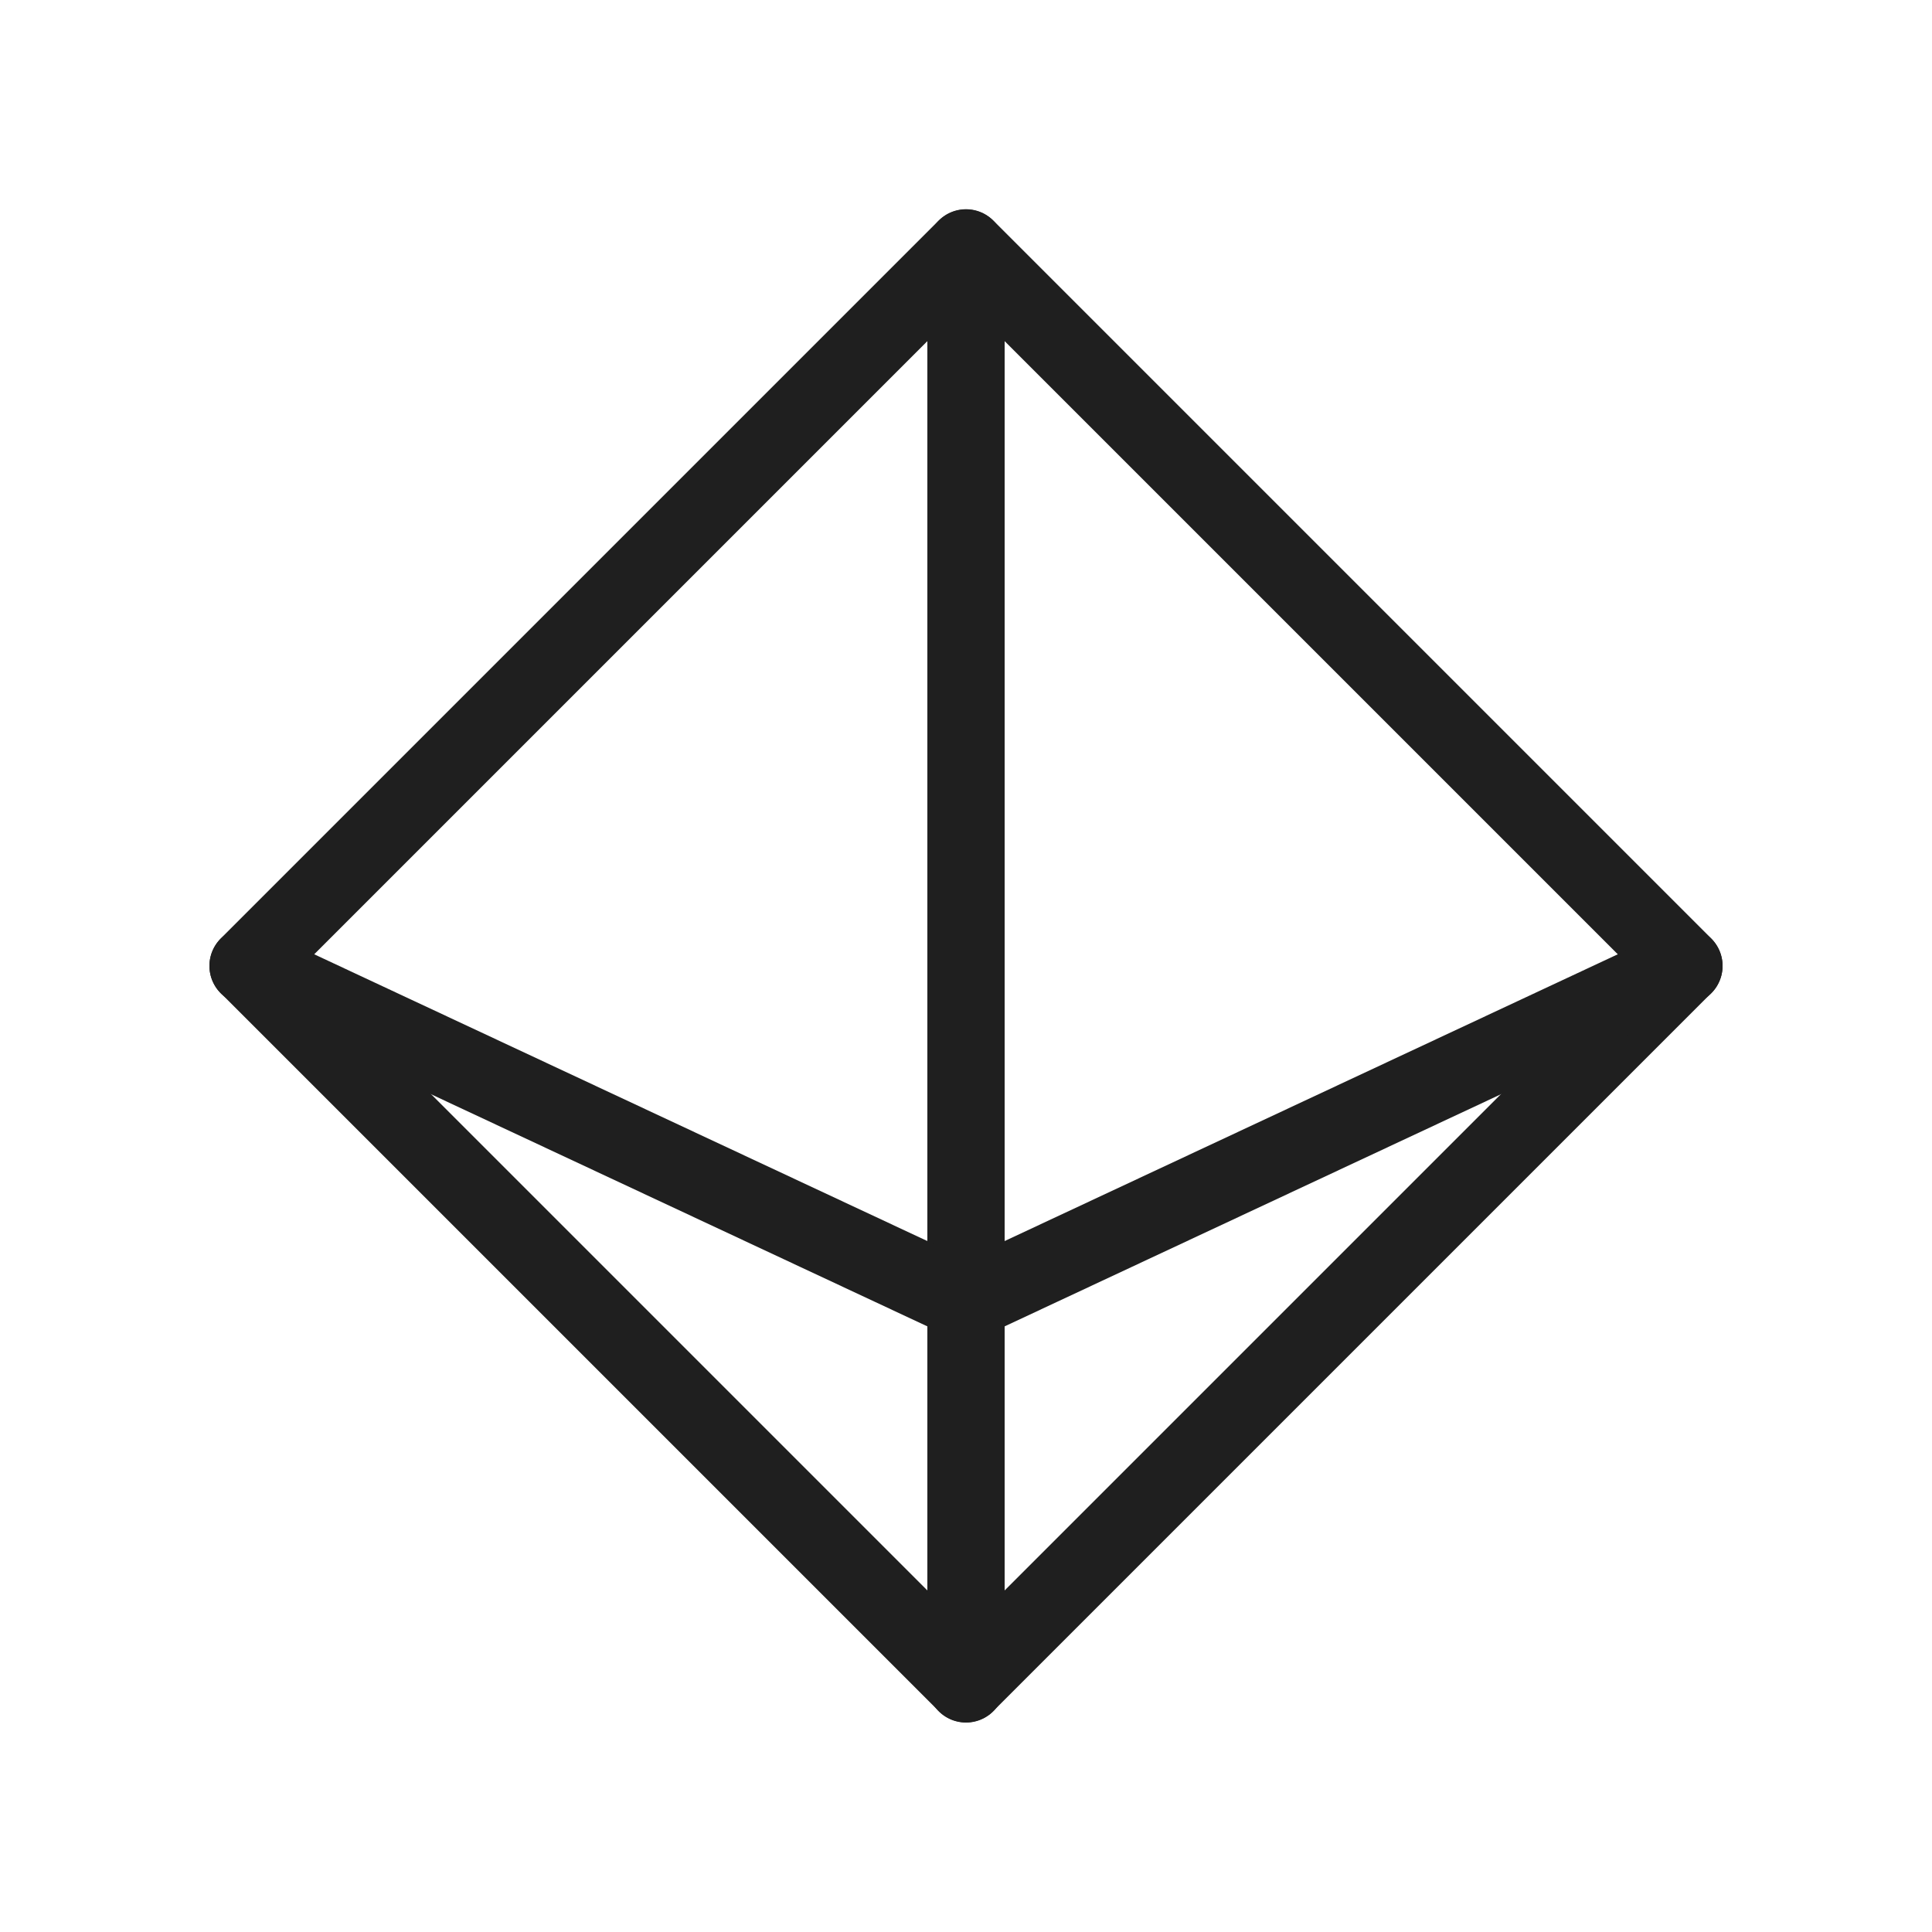 <?xml version="1.0" encoding="utf-8"?>
<!-- Generator: Adobe Illustrator 24.1.1, SVG Export Plug-In . SVG Version: 6.00 Build 0)  -->
<svg version="1.1" id="Camada_1" xmlns="http://www.w3.org/2000/svg" xmlns:xlink="http://www.w3.org/1999/xlink" x="0px" y="0px"
	 viewBox="0 0 100 100" style="enable-background:new 0 0 100 100;" xml:space="preserve">
<style type="text/css">
	.st0{fill:none;stroke:#1F1F1F;stroke-width:4;stroke-linecap:round;stroke-linejoin:round;stroke-miterlimit:10;}
</style>
<g>
	
		<rect x="23.72" y="23.72" transform="matrix(0.707 0.707 -0.707 0.707 50 -20.711)" class="st0" width="52.56" height="52.56"/>
	<line class="st0" x1="50" y1="12.84" x2="50" y2="87.16"/>
	<polyline class="st0" points="12.84,50 50,67.38 87.16,50 	"/>
</g>
</svg>
